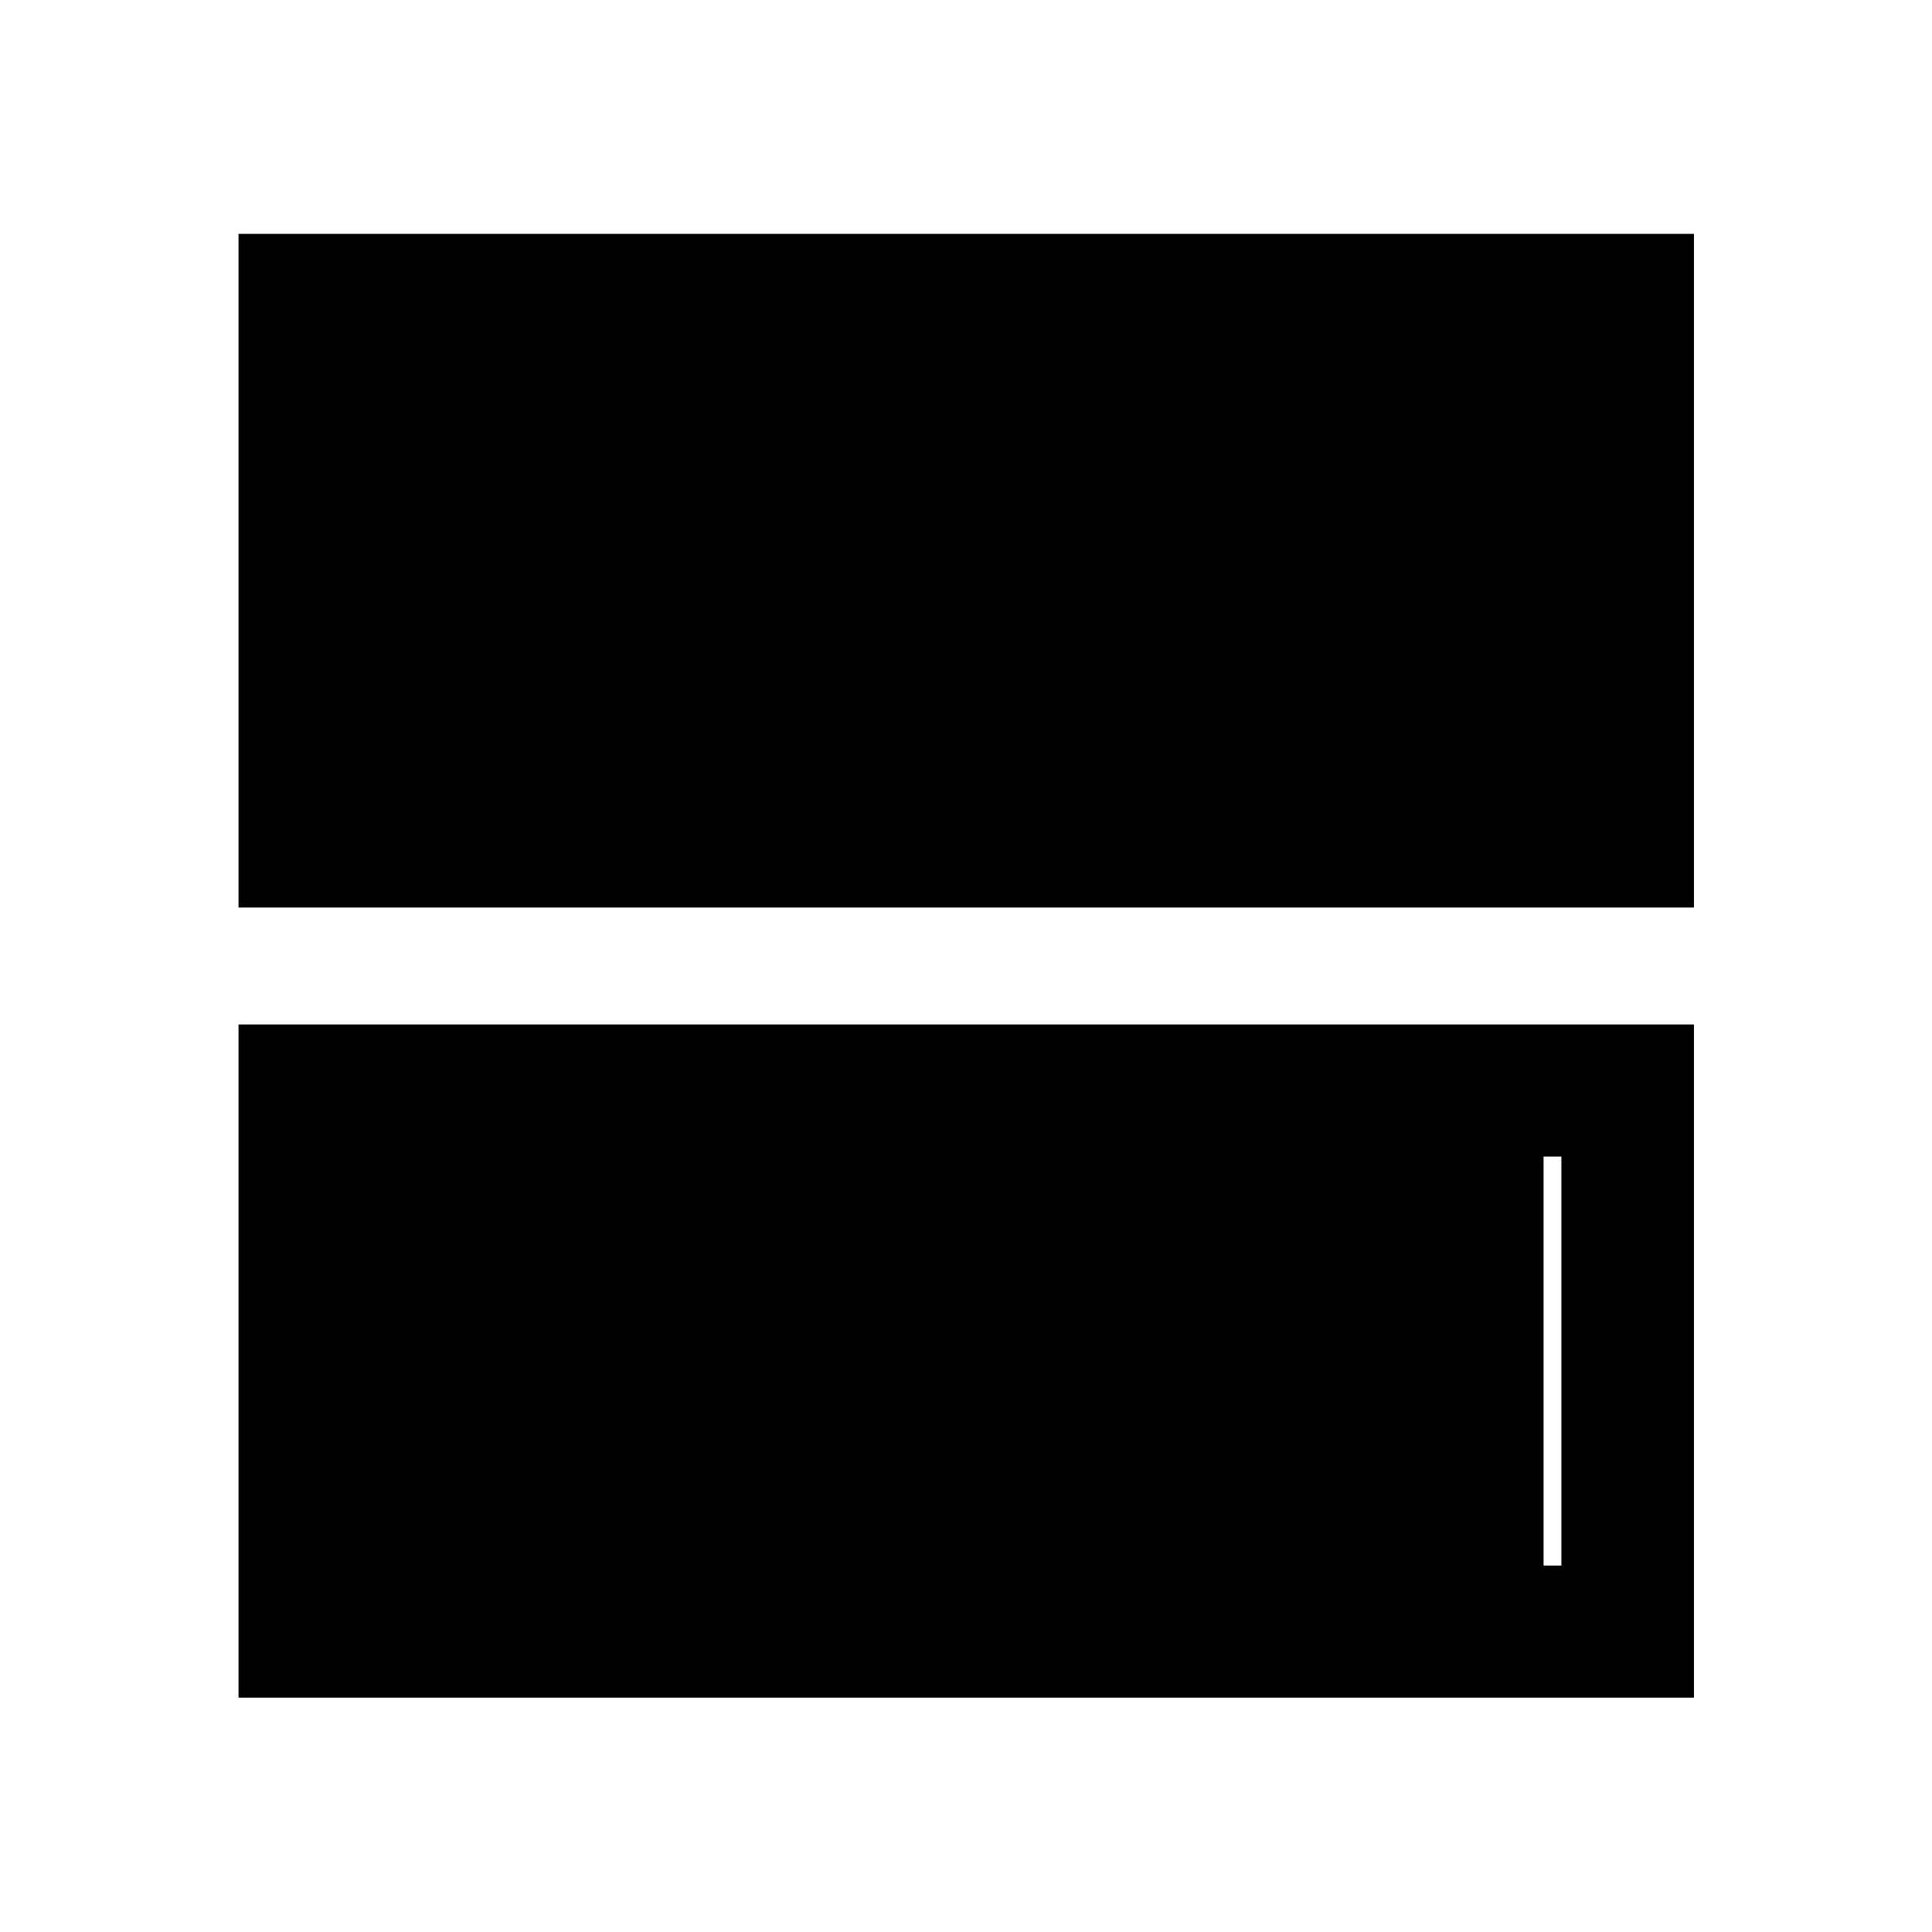 <svg xmlns="http://www.w3.org/2000/svg" height="48" viewBox="0 -960 960 960" width="48"><path d="M118.522-509.065v-334.74h723.196v334.74H118.522Zm0 392.63v-334.5h723.196v334.5H118.522Zm65.63-65.63h591.696v-203.239H184.152v203.239Zm0-203.239h582.826v203.239H184.152v-203.239Z"/></svg>